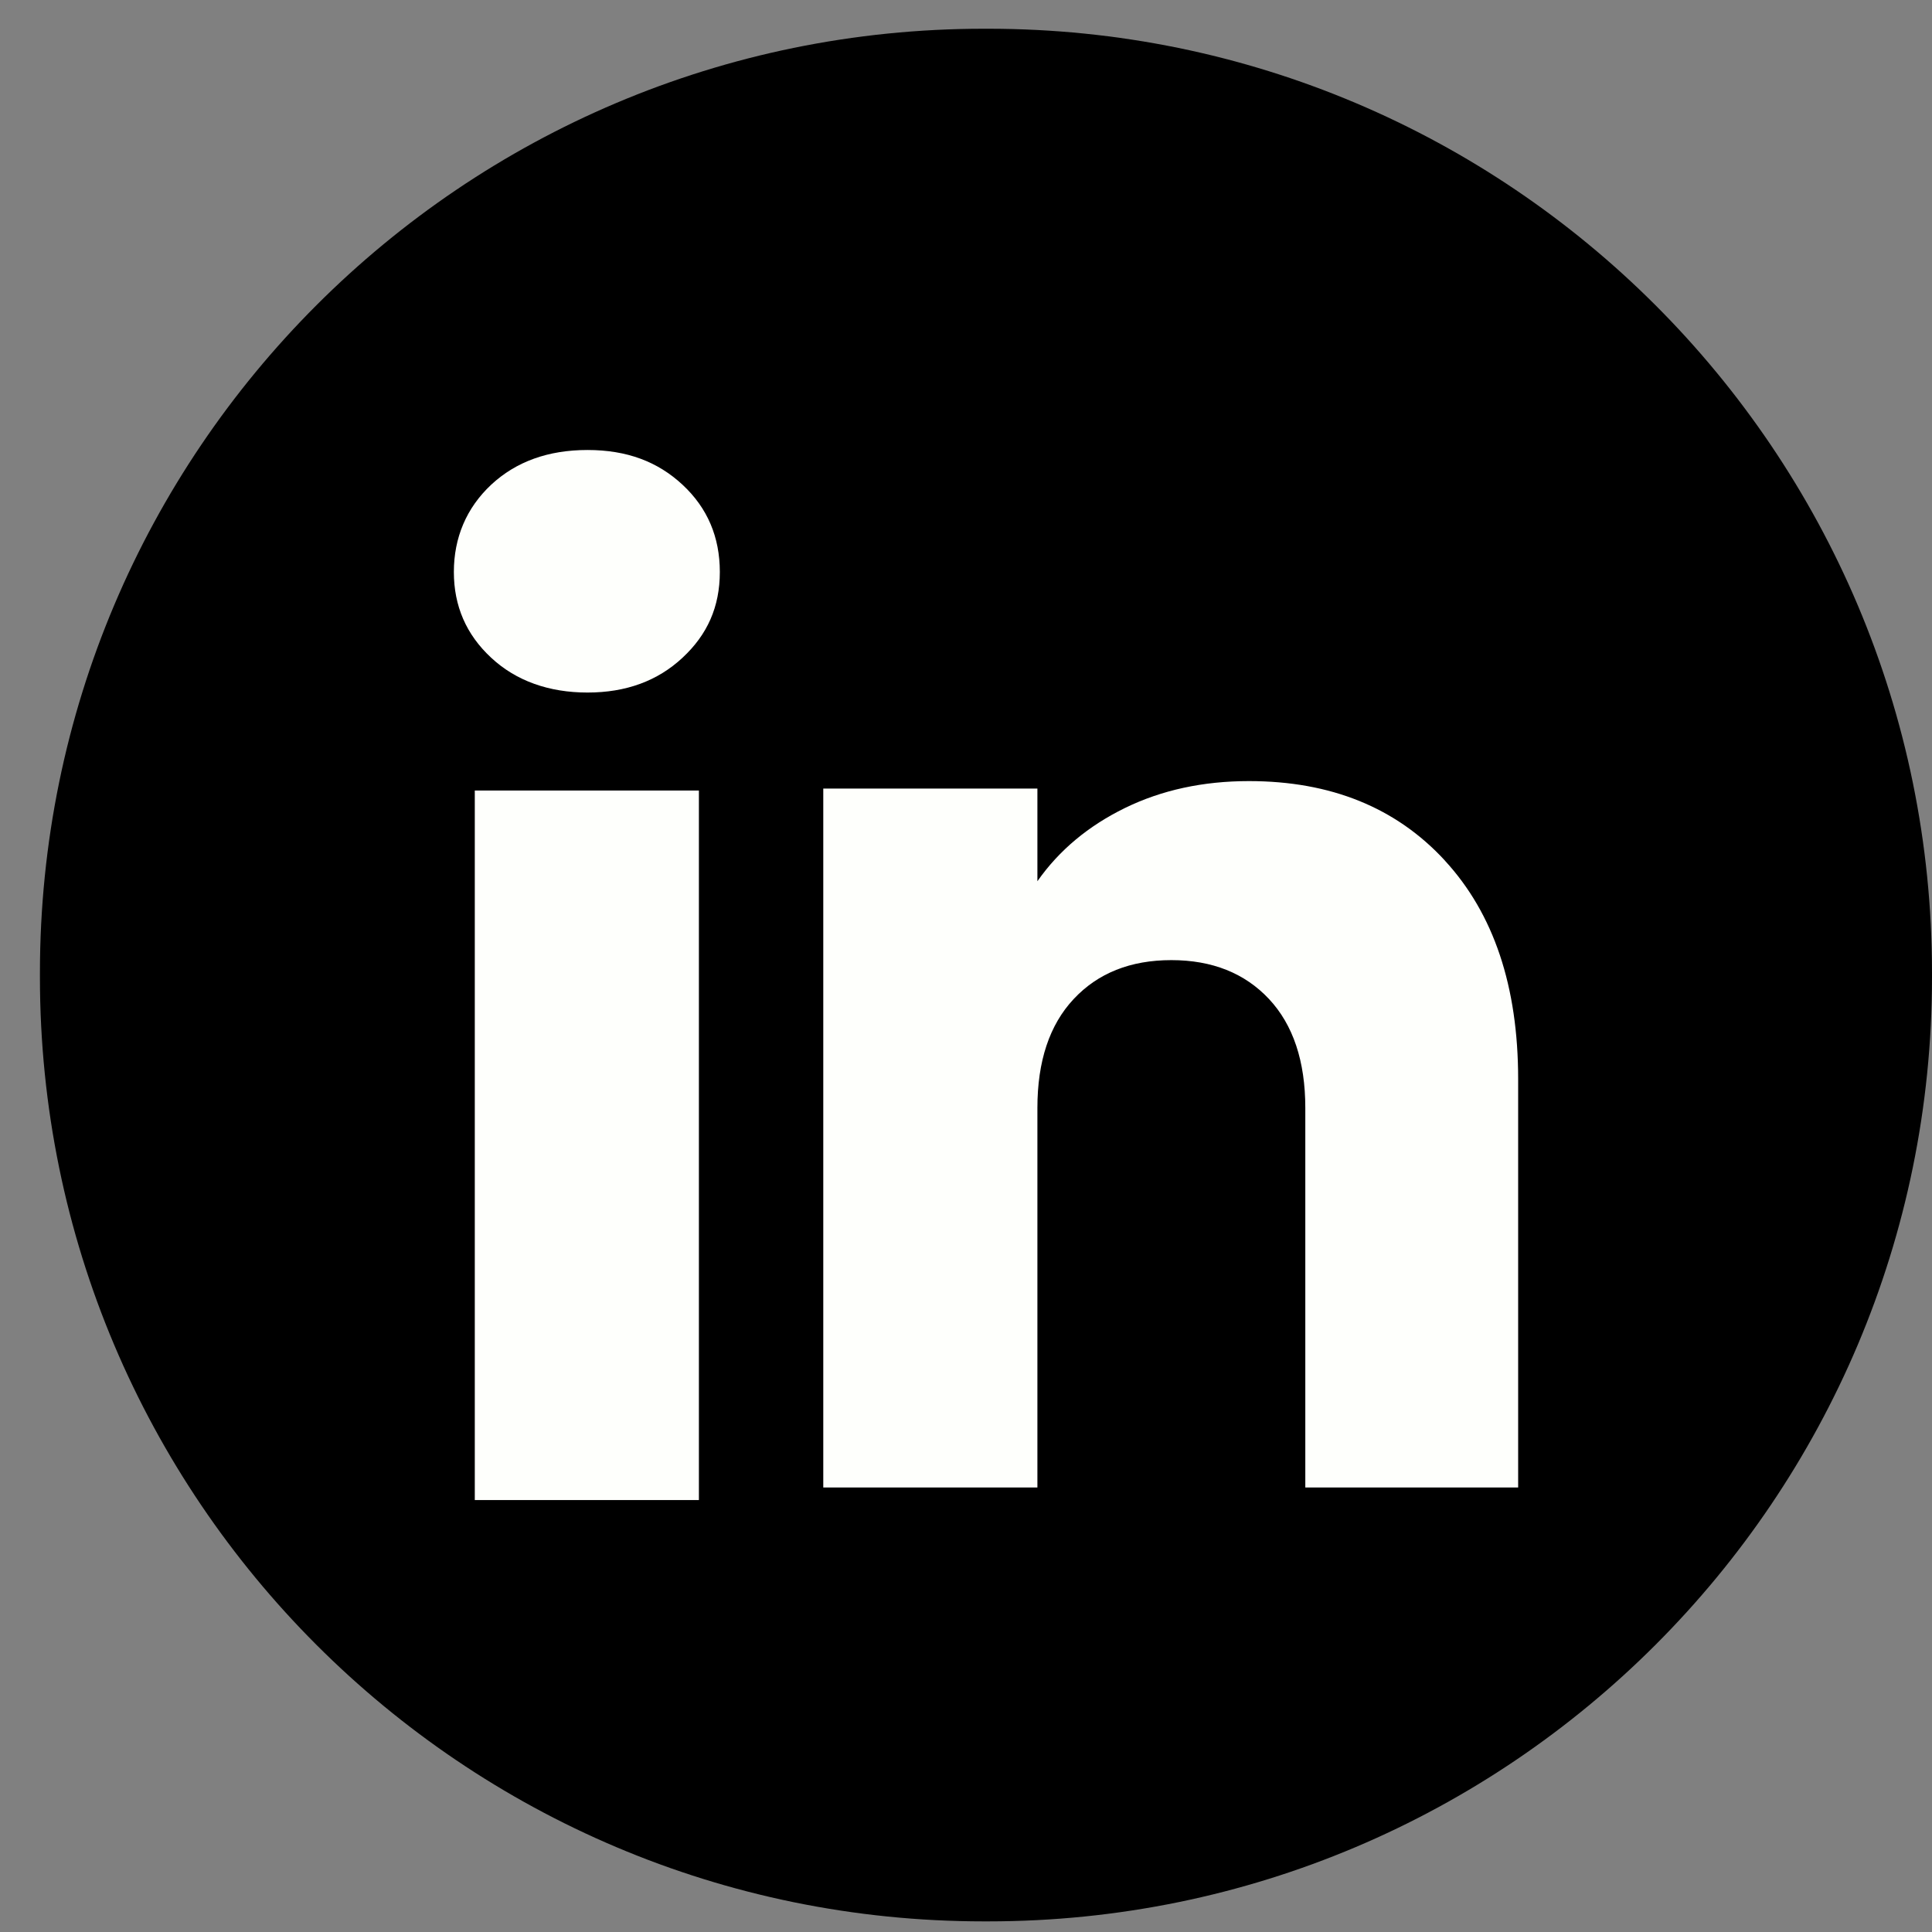 <svg width="24" height="24" viewBox="0 0 24 24" fill="none" xmlns="http://www.w3.org/2000/svg">
<rect x="0" y="0" width="24" height="24" fill="#808080" stroke="none"/>
<path d="M12.275 0.357H12.221C5.746 0.357 0.496 5.608 0.496 12.085V12.139C0.496 18.616 5.746 23.868 12.221 23.868H12.275C18.75 23.868 24 18.616 24 12.139V12.085C24 5.608 18.75 0.357 12.275 0.357Z" fill="black"/>
<path d="M6.102 8.171C5.792 7.884 5.638 7.528 5.638 7.105C5.638 6.681 5.793 6.31 6.102 6.021C6.411 5.734 6.81 5.59 7.298 5.59C7.787 5.59 8.169 5.734 8.478 6.021C8.788 6.309 8.942 6.671 8.942 7.105C8.942 7.539 8.787 7.884 8.478 8.171C8.169 8.459 7.776 8.603 7.298 8.603C6.821 8.603 6.411 8.459 6.102 8.171ZM8.682 9.82V18.634H5.898V9.82H8.682Z" fill="#FEFFFC"/>
<path d="M17.949 10.691C18.556 11.35 18.859 12.254 18.859 13.406V18.478H16.215V13.763C16.215 13.183 16.064 12.731 15.764 12.41C15.463 12.089 15.058 11.927 14.551 11.927C14.044 11.927 13.639 12.088 13.338 12.41C13.037 12.731 12.887 13.183 12.887 13.763V18.478H10.227V9.796H12.887V10.947C13.156 10.563 13.519 10.26 13.975 10.037C14.432 9.814 14.945 9.703 15.515 9.703C16.531 9.703 17.343 10.032 17.949 10.69V10.691Z" fill="#FEFFFC"/>
</svg>
